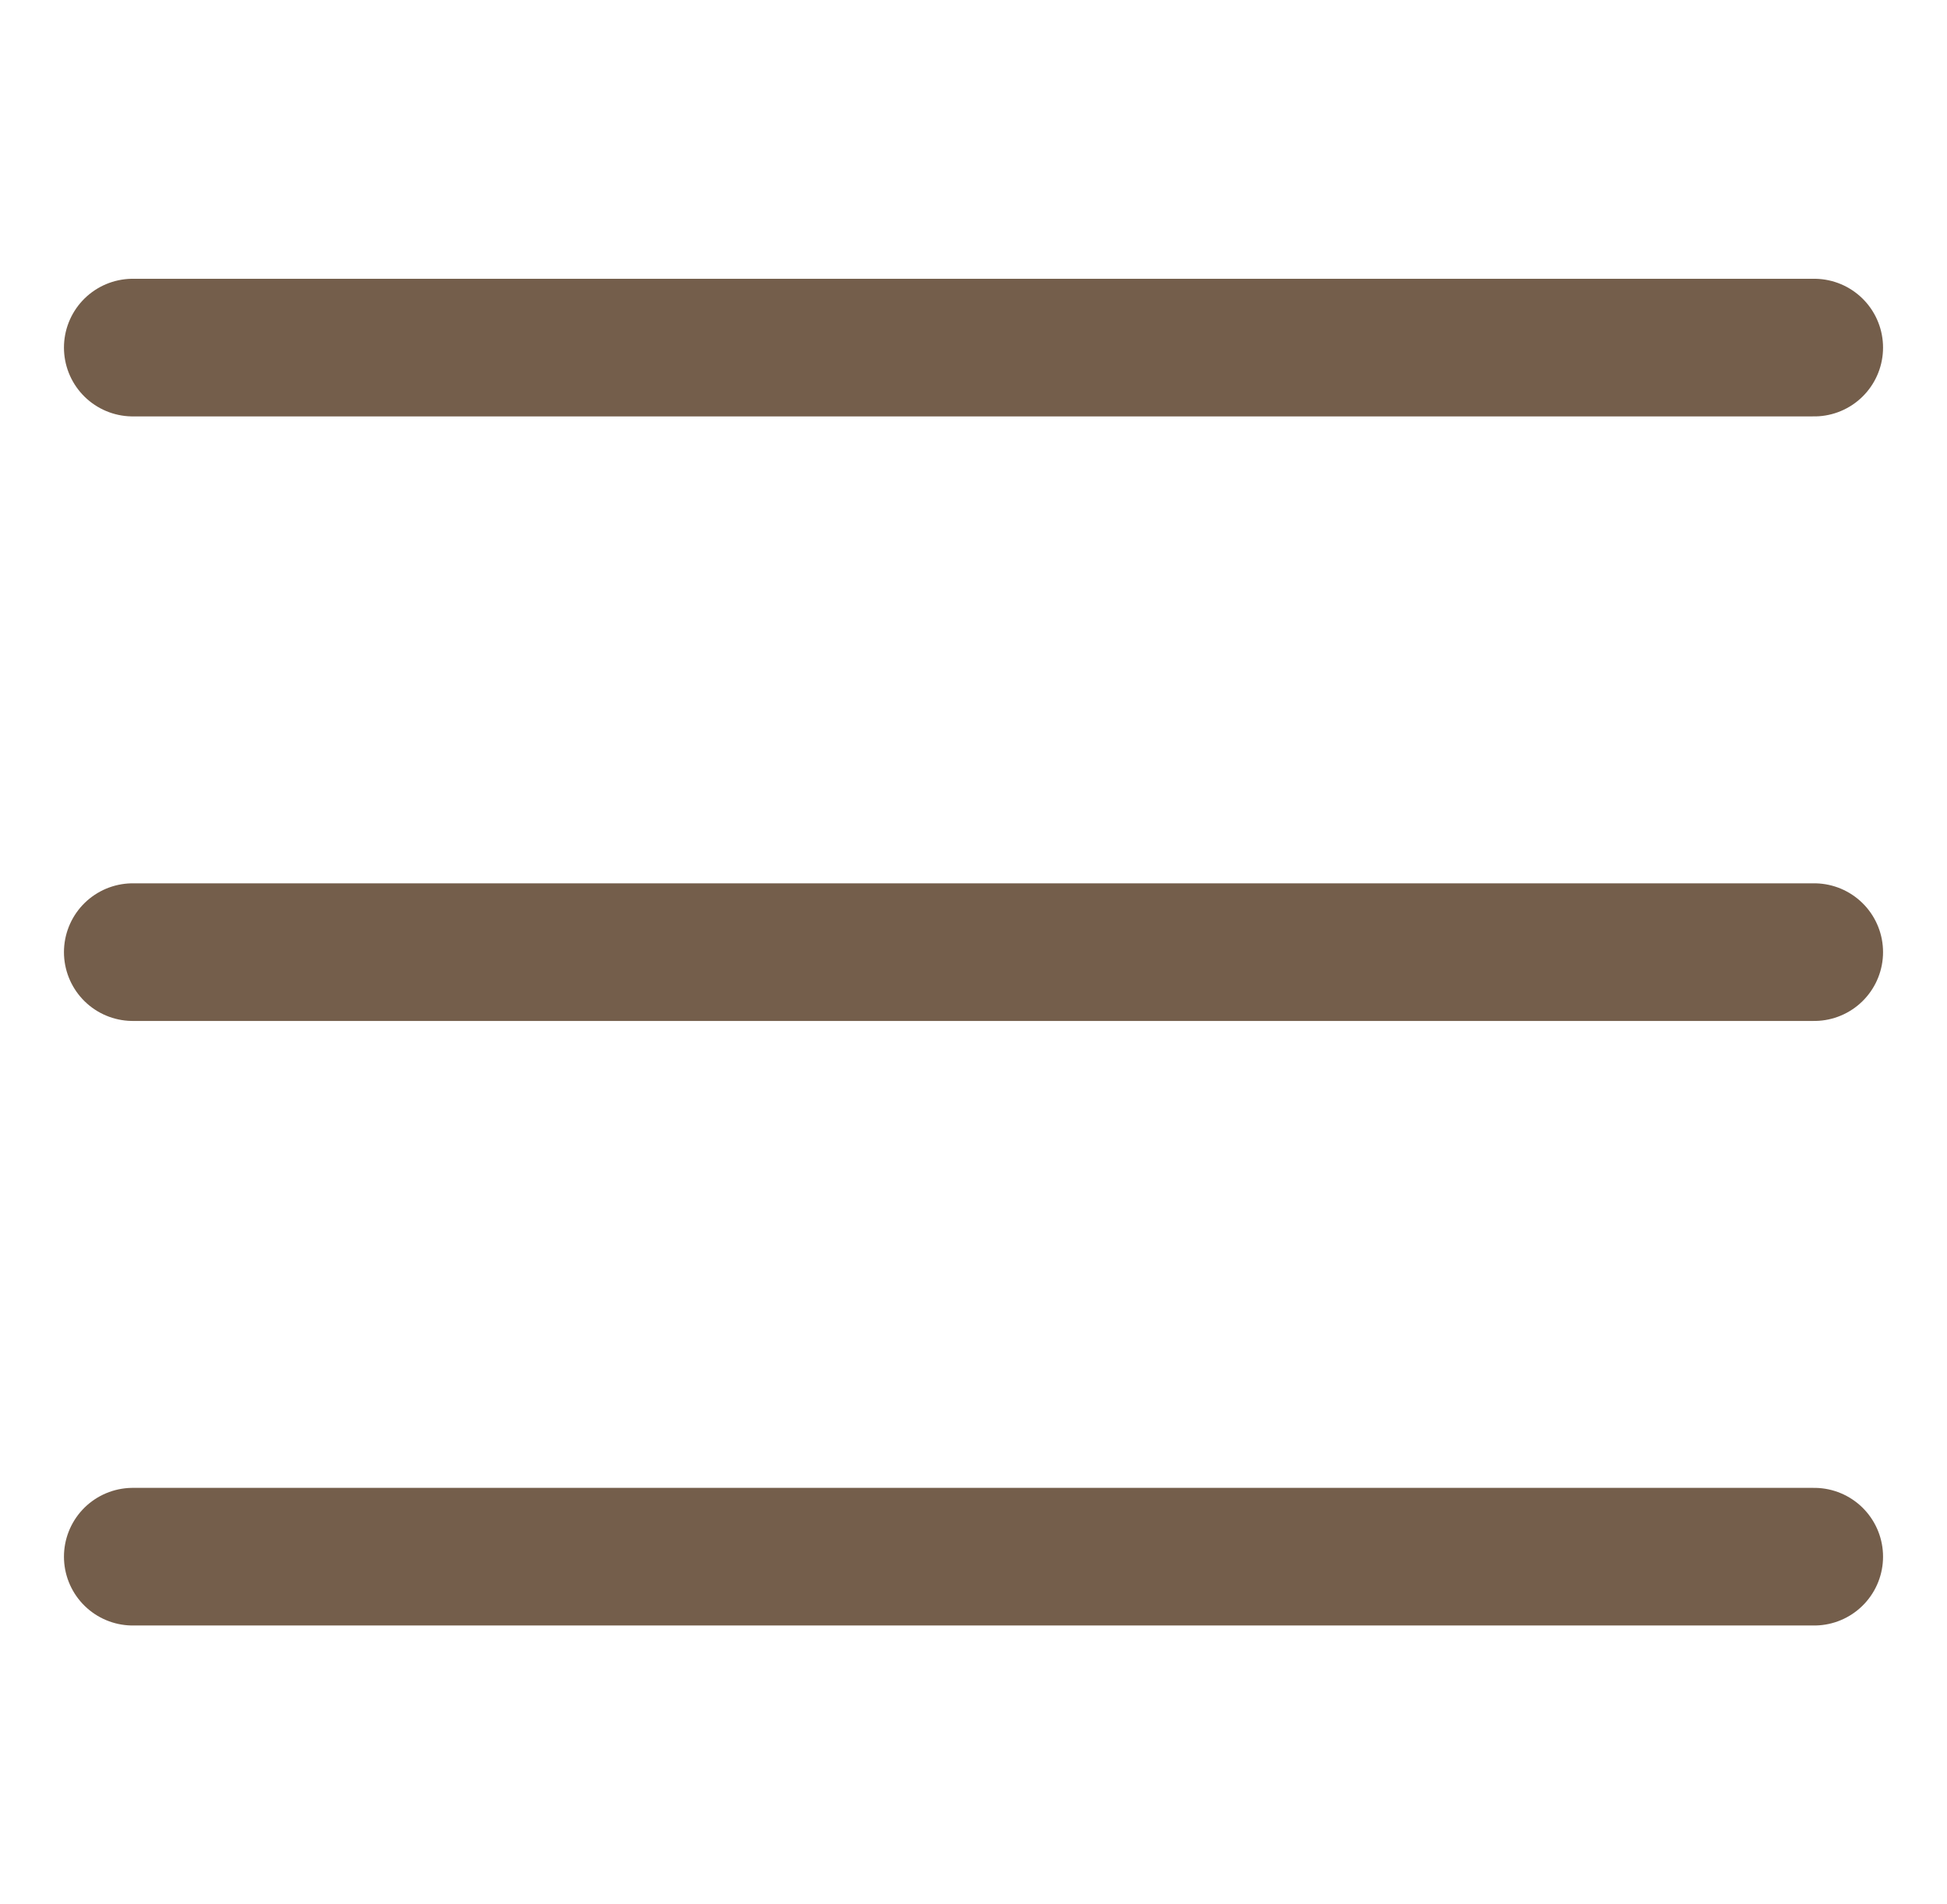 <?xml version="1.0" encoding="UTF-8"?>
<svg id="Shop_Icon" data-name="Shop Icon" xmlns="http://www.w3.org/2000/svg" viewBox="0 0 183.88 179.86">
  <defs>
    <style>
      .cls-1 {
        fill: none;
        stroke: #745e4b;
        stroke-linecap: round;
        stroke-linejoin: round;
        stroke-width: 13px;
      }
    </style>
  </defs>
  <line class="cls-1" x1="12.54" y1="32.83" x2="171.34" y2="32.83"/>
  <line class="cls-1" x1="12.54" y1="89.93" x2="171.34" y2="89.93"/>
  <line class="cls-1" x1="12.54" y1="147.03" x2="171.34" y2="147.03"/>
</svg>